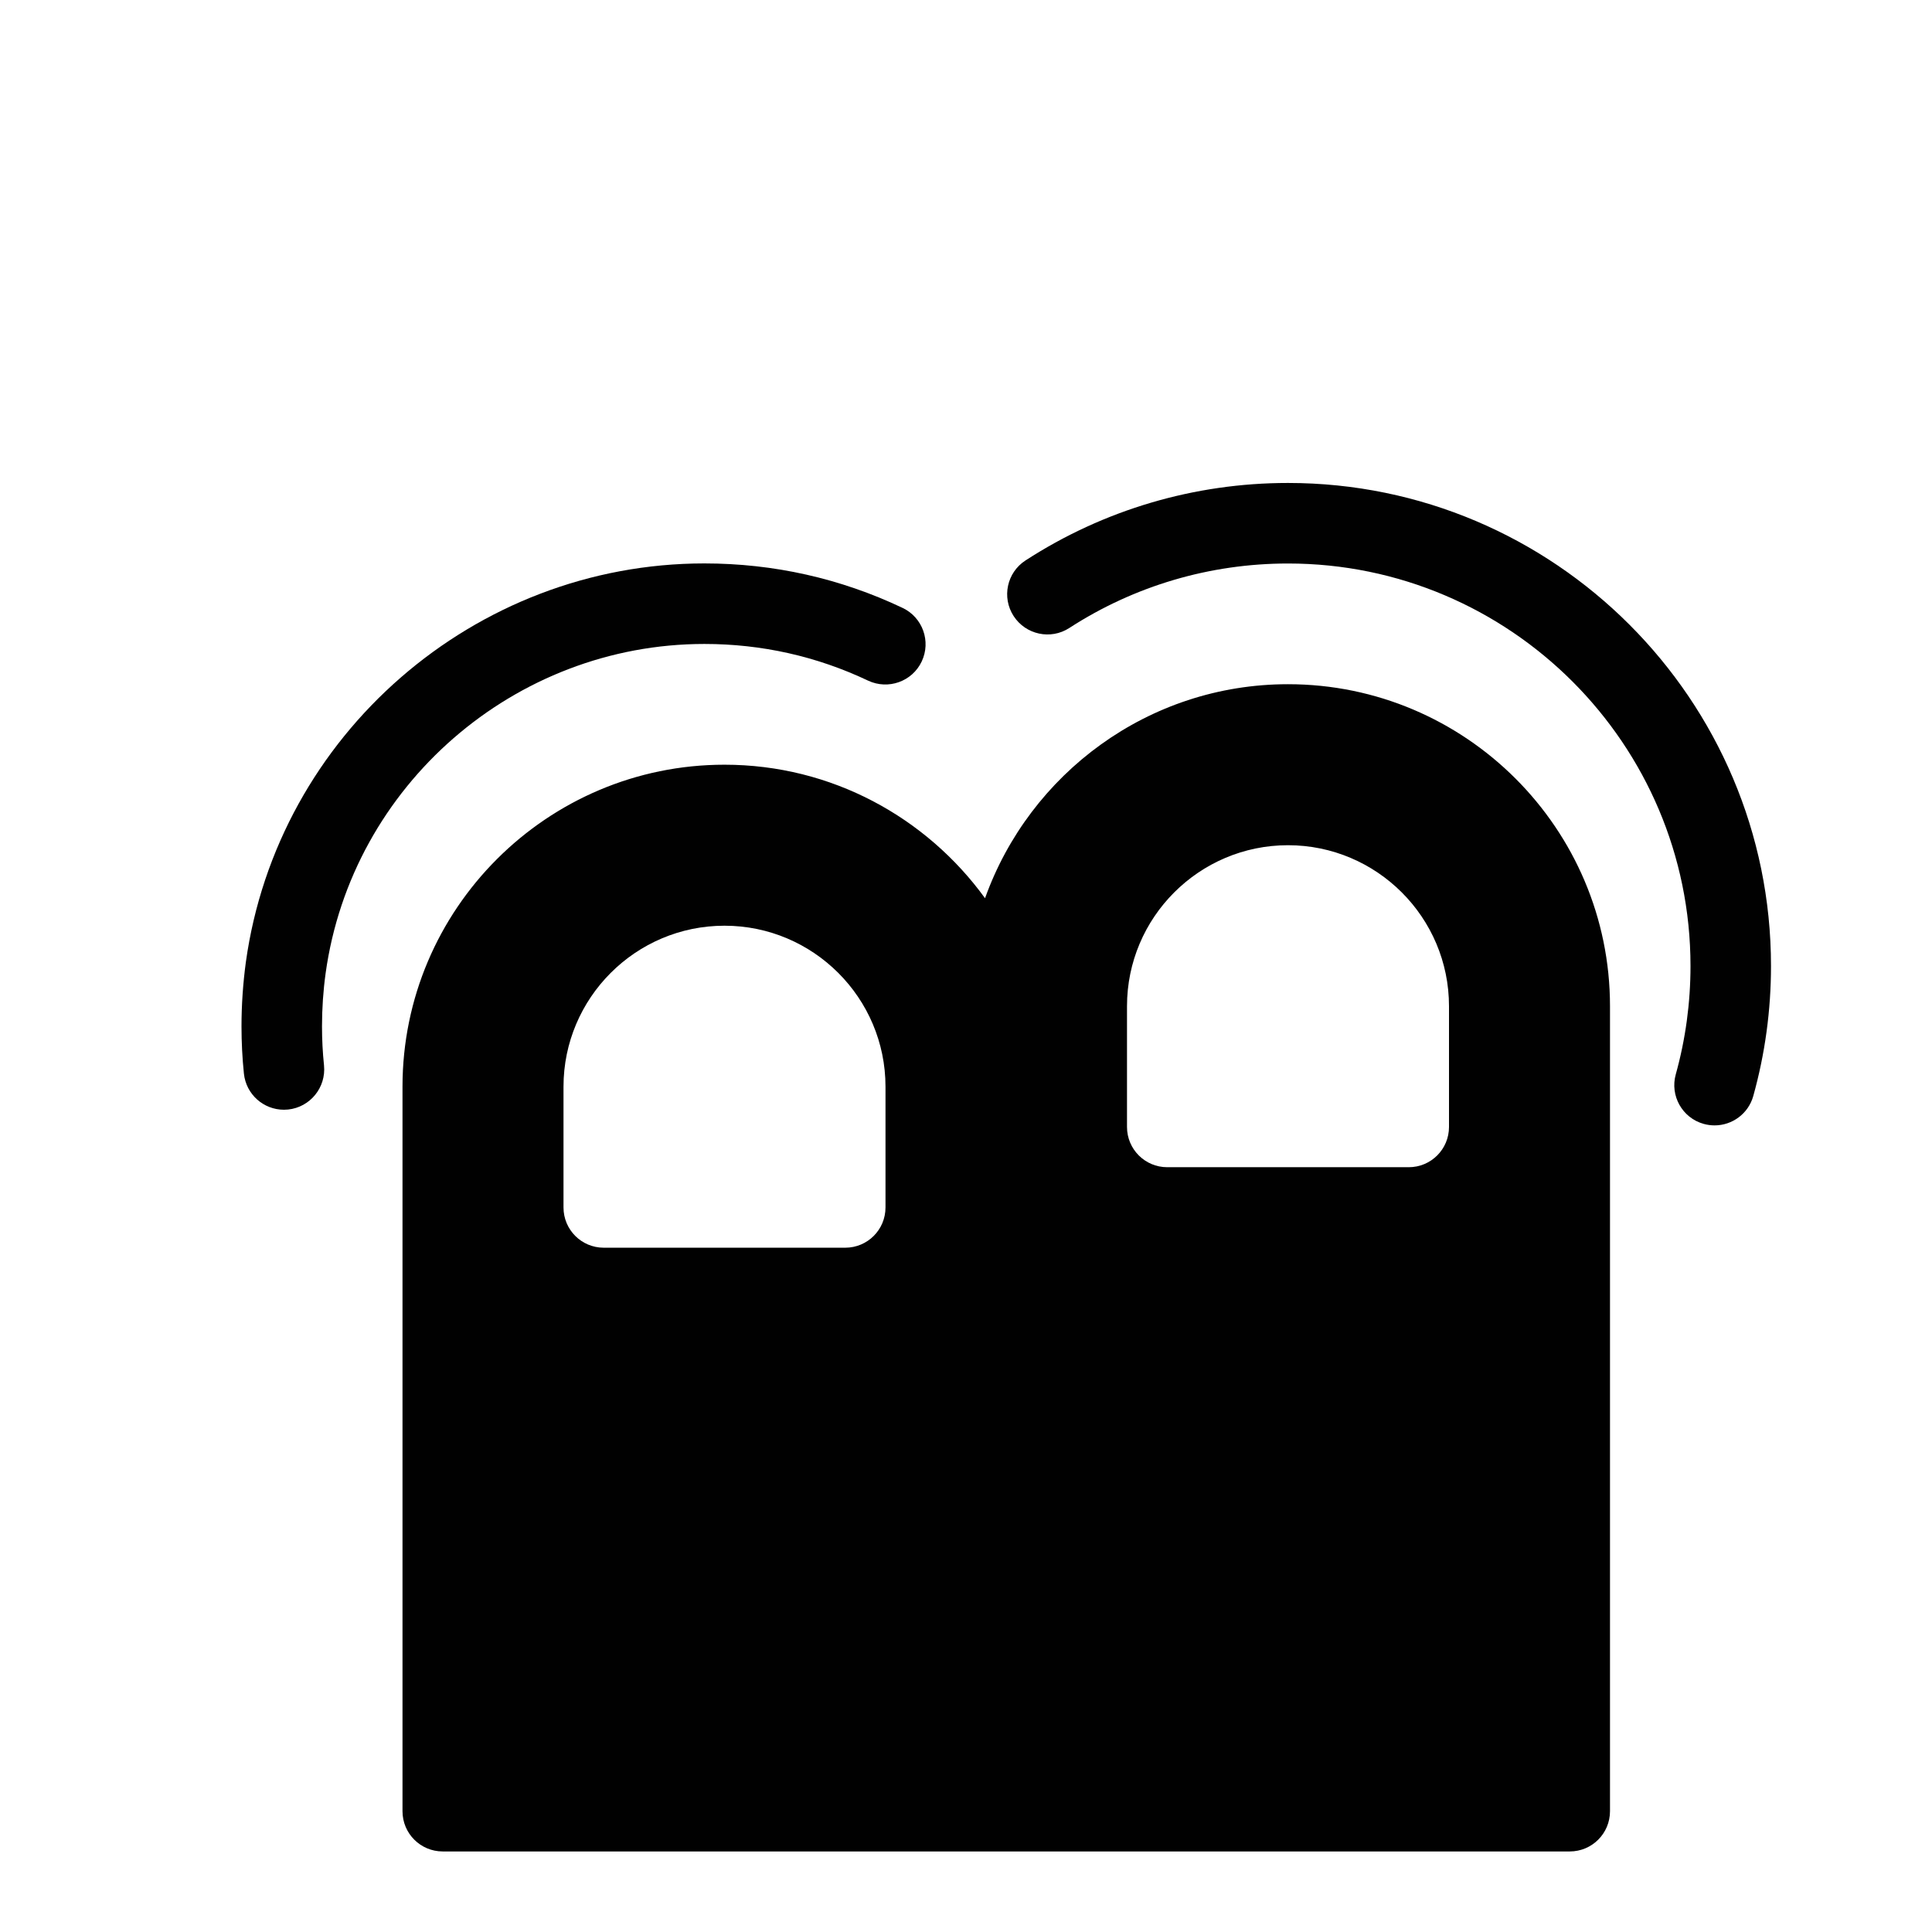 <?xml version="1.0" encoding="utf-8"?>
<!-- Generator: Adobe Illustrator 17.0.0, SVG Export Plug-In . SVG Version: 6.00 Build 0)  -->
<!DOCTYPE svg PUBLIC "-//W3C//DTD SVG 1.1//EN" "http://www.w3.org/Graphics/SVG/1.1/DTD/svg11.dtd">
<svg version="1.1" xmlns="http://www.w3.org/2000/svg" xmlns:xlink="http://www.w3.org/1999/xlink" x="0px" y="0px" width="48px"
	 height="48px" viewBox="0 0 48 48" enable-background="new 0 0 48 48" xml:space="preserve">
<g id="Layer_3">
	<g>
		<path fill="#010101" d="M32,16.999c-3.469,0-6.421,2.224-7.527,5.317c-1.455-2.006-3.811-3.317-6.473-3.317c-4.411,0-8,3.589-8,8
			v18c0,0.553,0.447,1,1,1h14h14c0.553,0,1-0.447,1-1v-20C40,20.588,36.411,16.999,32,16.999z M22,29.999c0,0.553-0.447,1-1,1h-6
			c-0.553,0-1-0.447-1-1v-3c0-2.206,1.794-4,4-4c2.206,0,4,1.794,4,4V29.999z M36,27.999c0,0.553-0.447,1-1,1h-6
			c-0.553,0-1-0.447-1-1v-3c0-2.206,1.794-4,4-4c2.206,0,4,1.794,4,4V27.999z"/>
		<path fill="#010101" d="M17.5,15.999c1.425,0,2.793,0.307,4.067,0.911c0.499,0.235,1.096,0.024,1.332-0.475
			c0.237-0.499,0.024-1.096-0.475-1.332c-1.544-0.733-3.201-1.105-4.925-1.105c-5.71,0-10.607,4.259-11.391,9.907
			C6.037,24.433,6,24.969,6,25.499c0,0.396,0.02,0.789,0.06,1.175c0.054,0.515,0.487,0.897,0.994,0.897
			c0.034,0,0.068-0.002,0.103-0.005c0.549-0.057,0.948-0.548,0.893-1.098C8.017,26.152,8,25.826,8,25.499
			c0-0.44,0.03-0.885,0.09-1.319C8.737,19.516,12.782,15.999,17.5,15.999z"/>
		<path fill="#010101" d="M32,11.999c-2.323,0-4.578,0.665-6.521,1.925c-0.464,0.3-0.596,0.919-0.295,1.383
			c0.301,0.462,0.92,0.596,1.383,0.295c1.618-1.048,3.496-1.602,5.433-1.602c5.514,0,10,4.486,10,10c0,0.915-0.123,1.82-0.366,2.692
			c-0.148,0.531,0.162,1.083,0.694,1.231c0.09,0.025,0.18,0.037,0.27,0.037c0.438,0,0.839-0.289,0.962-0.731
			c0.292-1.046,0.44-2.133,0.44-3.229C44,17.382,38.617,11.999,32,11.999z"/>
	</g>
</g>
<g id="nyt_x5F_exporter_x5F_info" display="none">
</g>
</svg>
